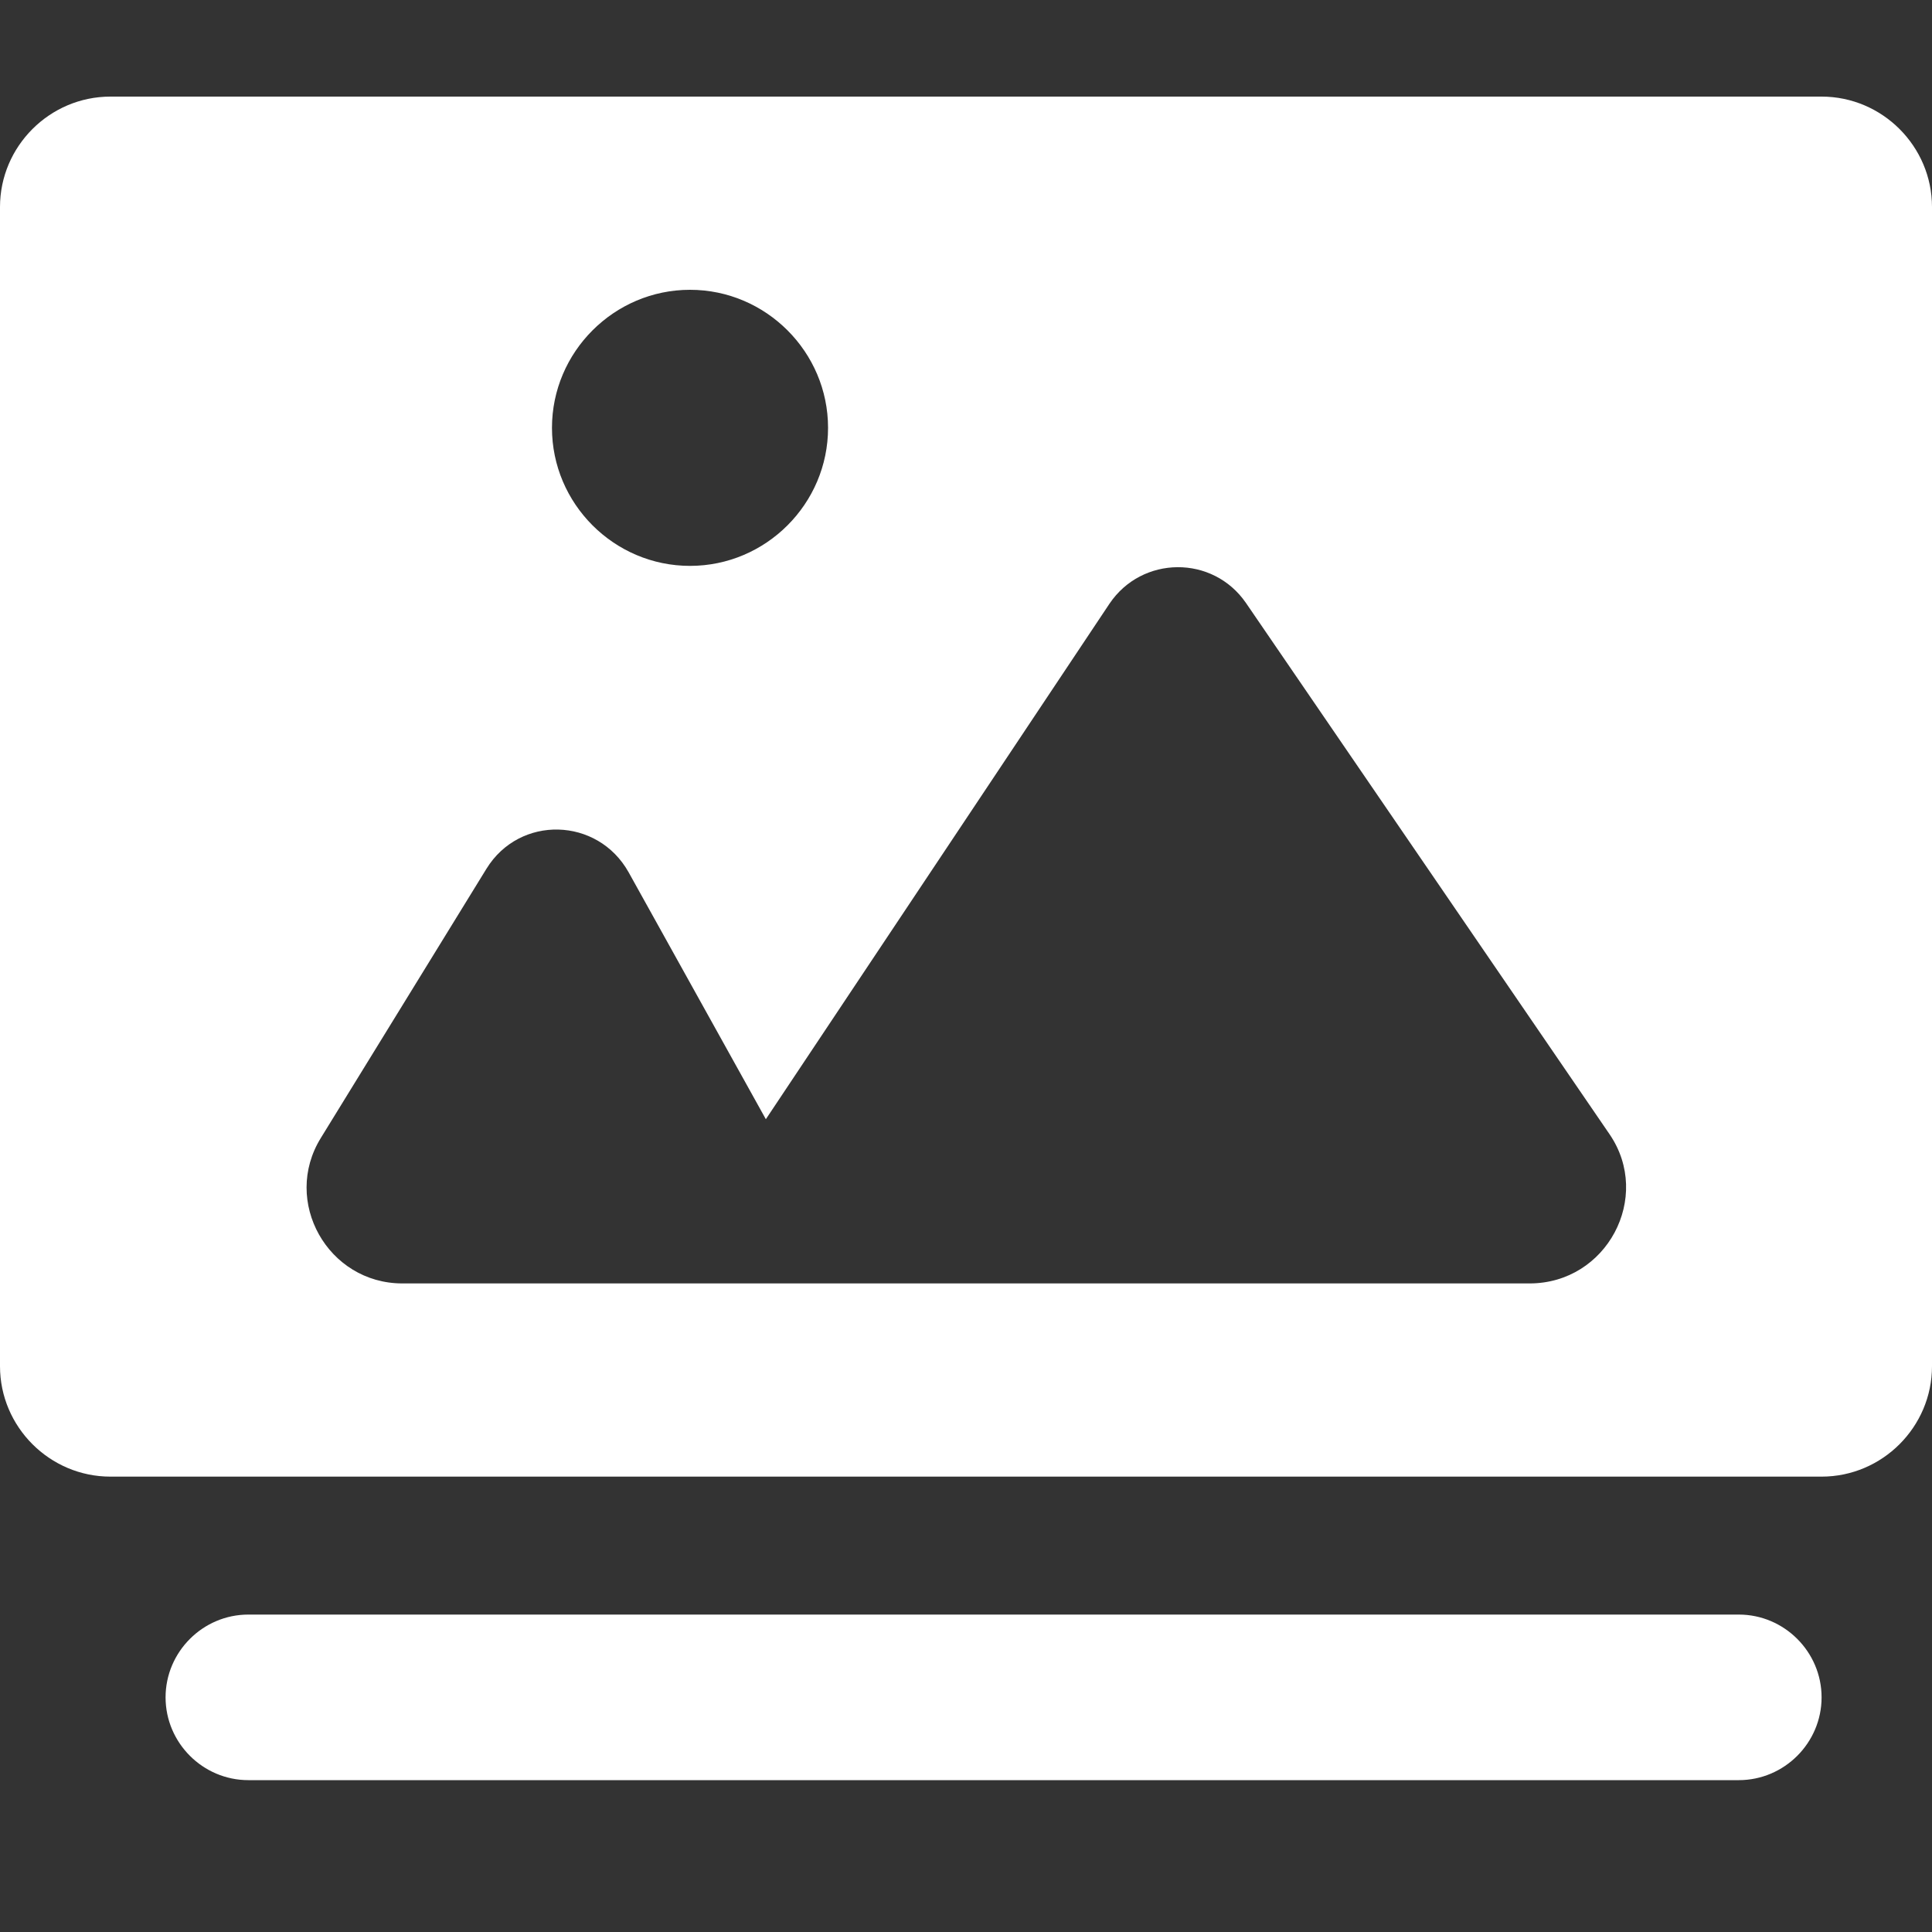 <svg fill="none" height="20" viewBox="0 0 20 20" width="20" xmlns="http://www.w3.org/2000/svg"><rect x="0" y="0" width="20" height="20" fill="#333333" stroke="none"/><g fill="#fff"><path d="m18 16.714h-15.429c-.471 0-.857.386-.857.857 0 .471.386.857.857.857h15.429c.471 0 .857-.386.857-.857 0-.471-.386-.857-.857-.857z"/><path d="m18.857 1h-17.714c-.628 0-1.143.514-1.143 1.143v12c0 .628.514 1.143 1.143 1.143h17.714c.628 0 1.143-.514 1.143-1.143v-12c0-.628-.514-1.143-1.143-1.143zm-11.714 2c.786 0 1.429.643 1.429 1.429 0 .786-.643 1.429-1.429 1.429-.786 0-1.429-.643-1.429-1.429 0-.786.643-1.429 1.429-1.429zm8.693 10.286h-11.671c-.771 0-1.25-.85-.843-1.507l1.714-2.786c.343-.557 1.15-.536 1.471.036l1.421 2.557 3.557-5.336c.336-.5 1.071-.507 1.414-.007l3.764 5.5c.443.65-.029 1.543-.829 1.543z"/></g></svg>